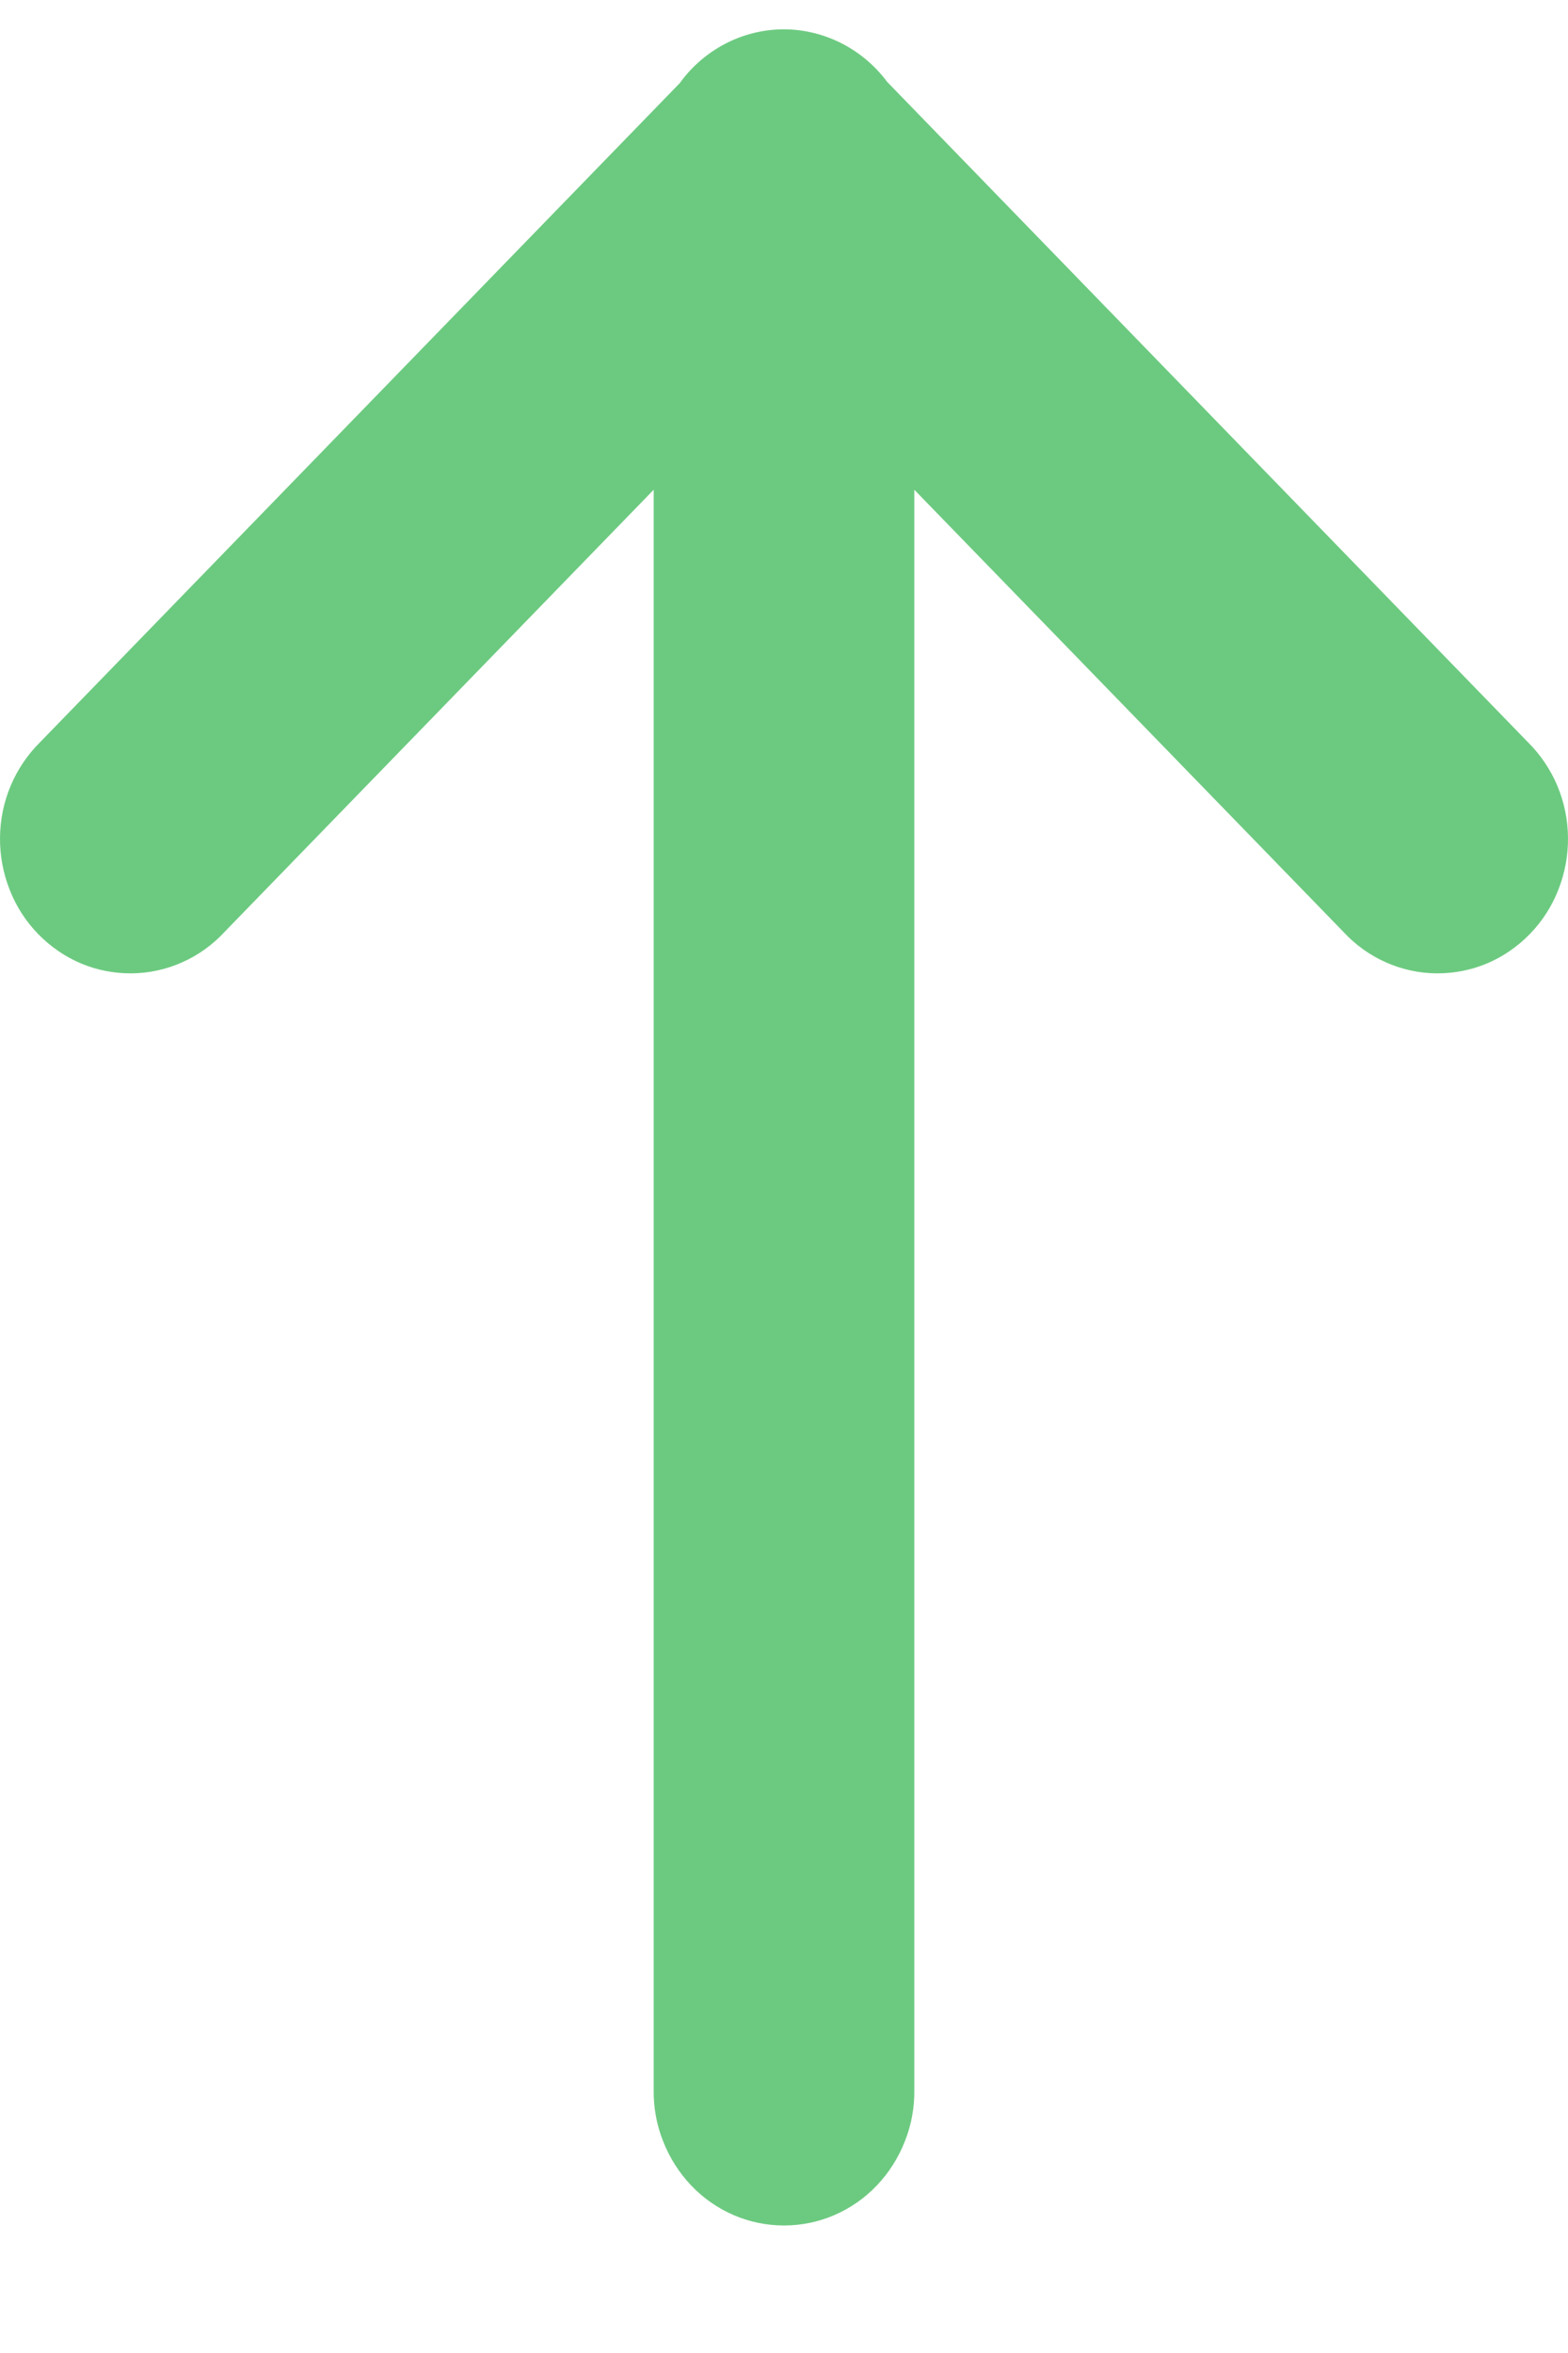 <svg xmlns="http://www.w3.org/2000/svg" width="10" height="15" viewBox="0 0 10 15" fill="none">
<path d="M4.987 0.187C4.862 0.189 4.739 0.22 4.627 0.278C4.515 0.336 4.417 0.419 4.341 0.522L4.338 0.527L0.256 4.731C0.176 4.81 0.112 4.905 0.068 5.009C0.024 5.114 0.001 5.226 4.30166e-05 5.34C-0.001 5.454 0.02 5.567 0.062 5.673C0.103 5.778 0.165 5.874 0.244 5.955C0.322 6.035 0.415 6.099 0.517 6.142C0.62 6.185 0.729 6.206 0.84 6.205C0.95 6.204 1.06 6.18 1.161 6.135C1.263 6.09 1.355 6.024 1.431 5.942L4.169 3.122V13.319C4.167 13.432 4.187 13.545 4.229 13.65C4.27 13.755 4.331 13.851 4.408 13.932C4.485 14.013 4.577 14.077 4.679 14.121C4.781 14.165 4.89 14.187 5 14.187C5.11 14.187 5.219 14.165 5.321 14.121C5.423 14.077 5.515 14.013 5.592 13.932C5.669 13.851 5.73 13.755 5.771 13.65C5.813 13.545 5.833 13.432 5.831 13.319V3.122L8.569 5.942C8.645 6.024 8.737 6.09 8.839 6.135C8.94 6.18 9.05 6.204 9.16 6.205C9.271 6.206 9.38 6.185 9.483 6.142C9.585 6.099 9.678 6.035 9.756 5.955C9.835 5.874 9.897 5.778 9.938 5.673C9.98 5.567 10.001 5.454 10 5.34C9.999 5.226 9.976 5.114 9.932 5.009C9.888 4.905 9.824 4.81 9.744 4.731L5.658 0.522C5.579 0.416 5.477 0.331 5.361 0.273C5.244 0.215 5.116 0.185 4.987 0.187Z" fill="#6CCA80"/>
</svg>